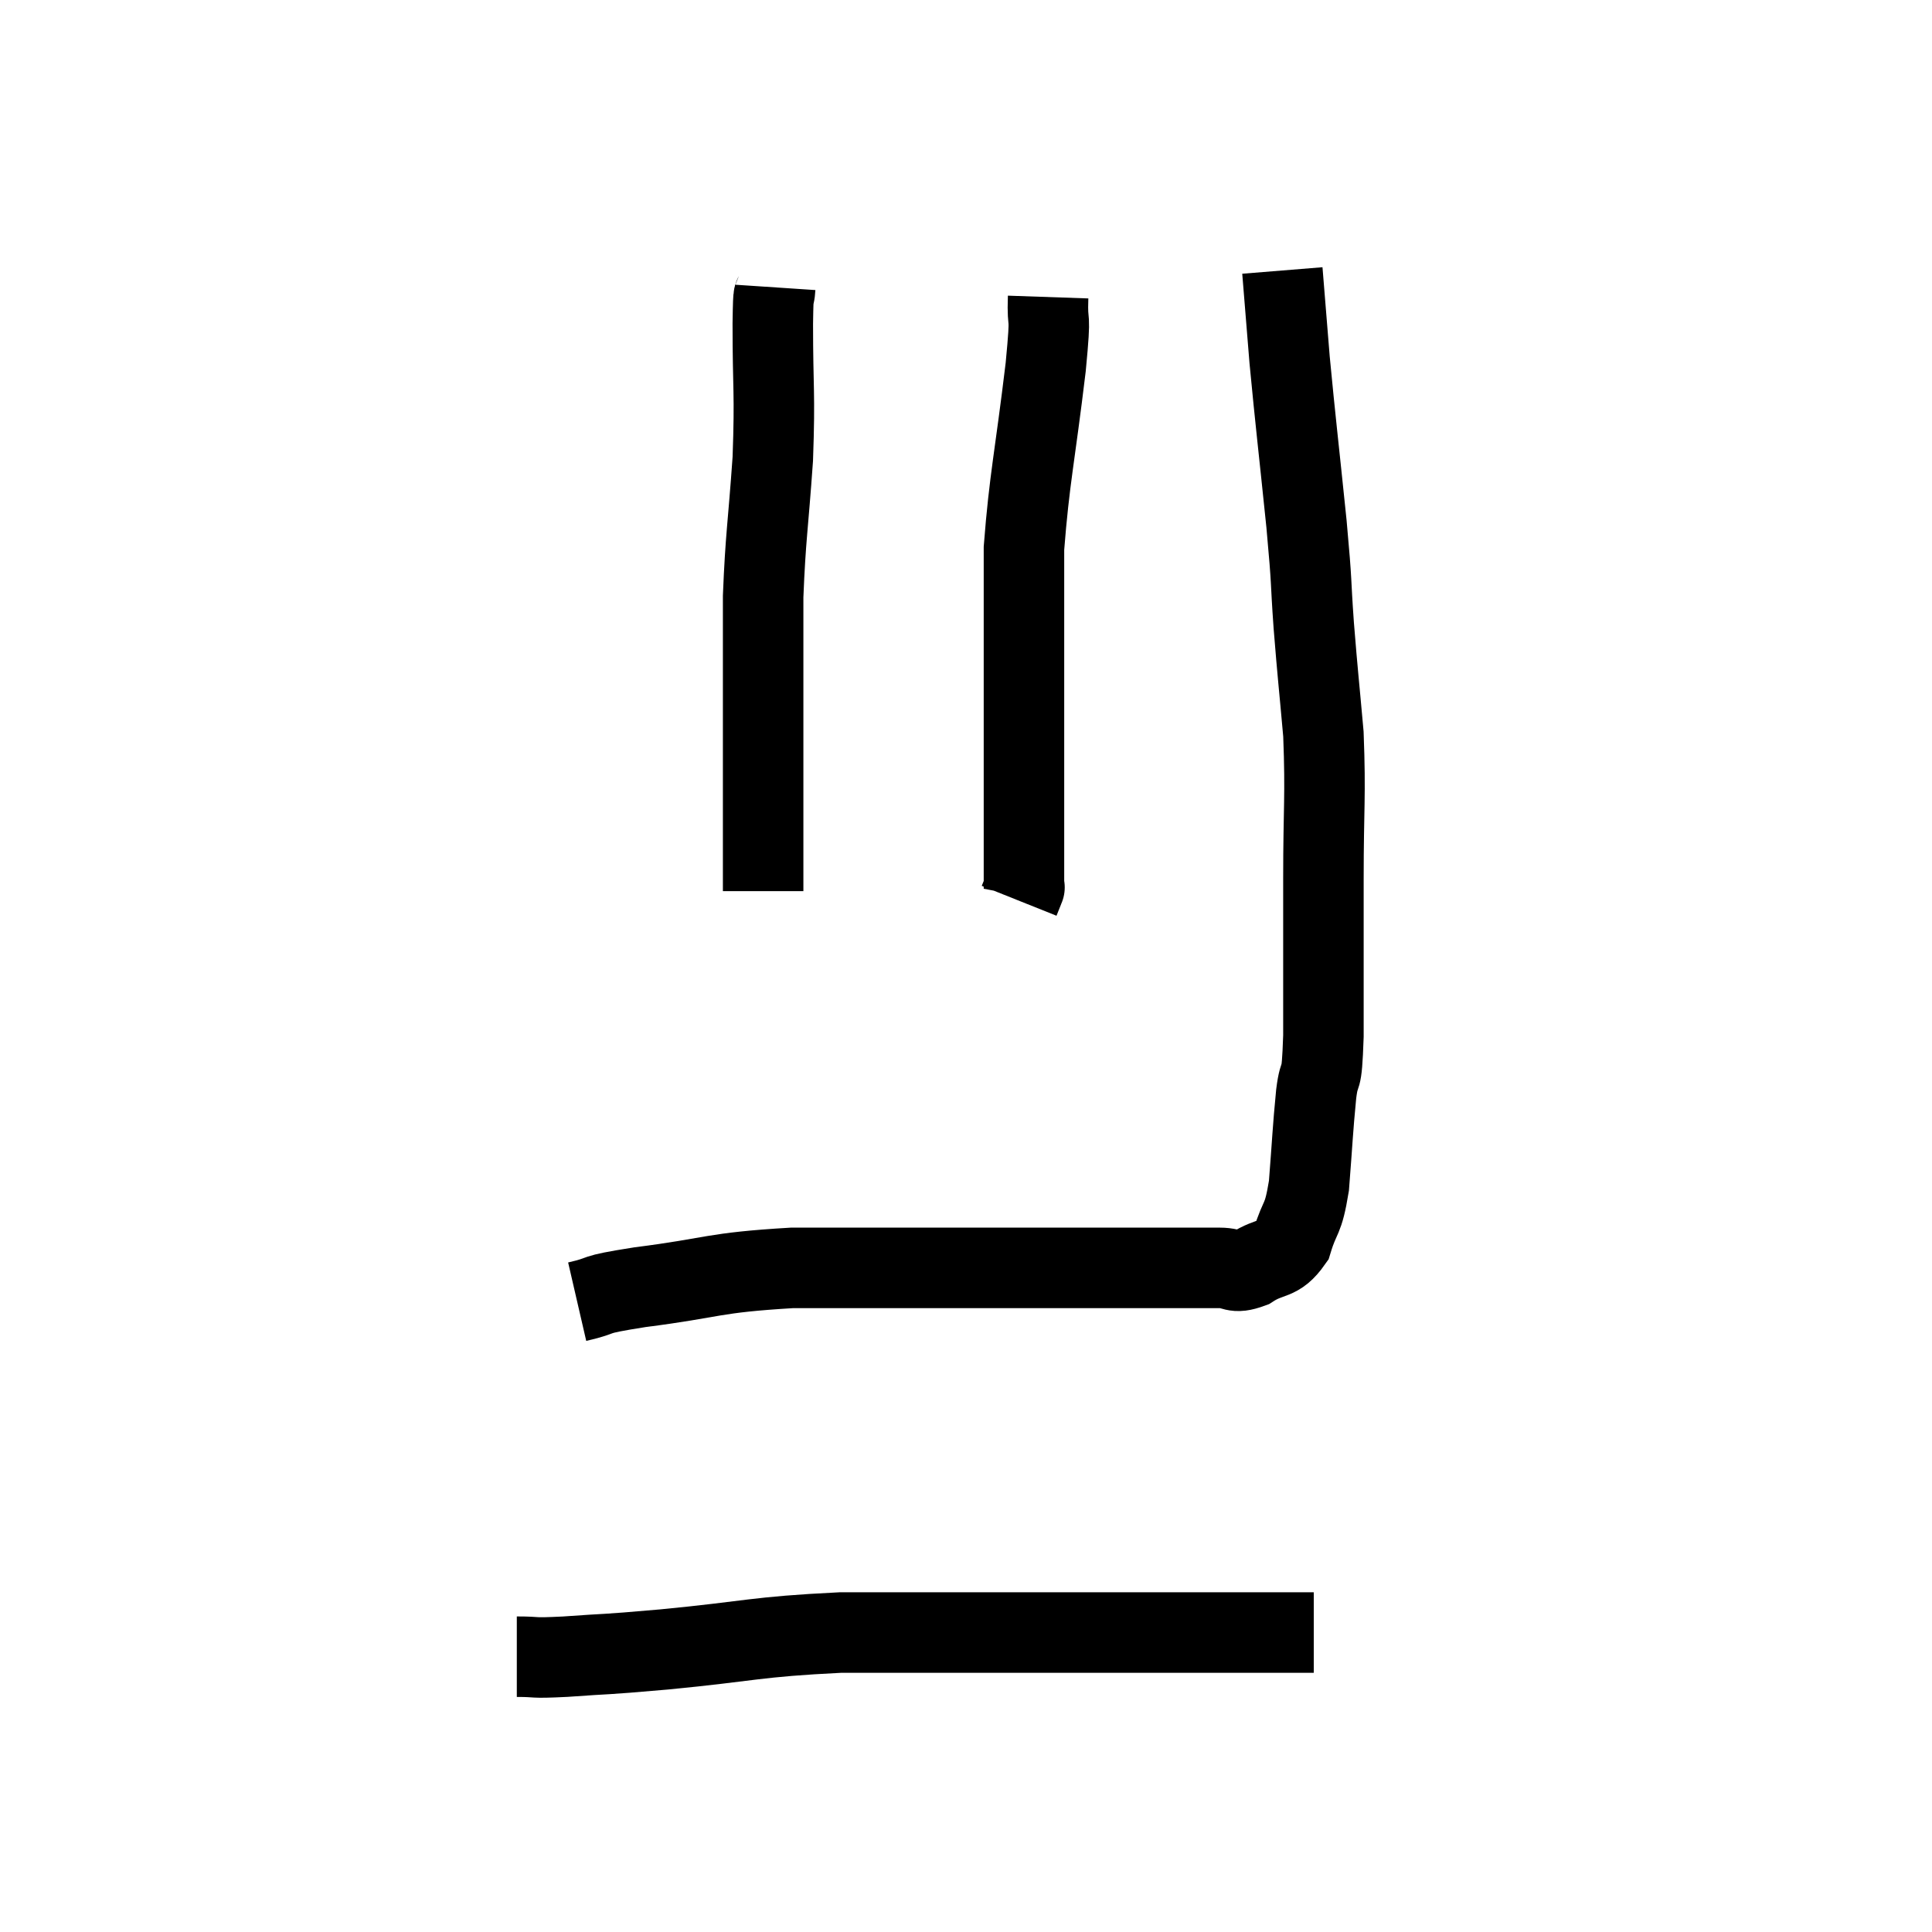 <svg width="48" height="48" viewBox="0 0 48 48" xmlns="http://www.w3.org/2000/svg"><path d="M 14.34 32.34 C 15.12 32.16, 14.565 32.19, 15.9 31.98 C 17.79 31.74, 17.655 31.62, 19.68 31.5 C 21.84 31.5, 22.35 31.5, 24 31.5 C 25.14 31.5, 25.14 31.5, 26.28 31.5 C 27.42 31.5, 27.555 31.5, 28.56 31.5 C 29.43 31.5, 29.67 31.5, 30.3 31.5 C 30.69 31.5, 30.63 31.665, 31.08 31.5 C 31.59 31.17, 31.74 31.35, 32.1 30.84 C 32.31 30.15, 32.37 30.375, 32.52 29.46 C 32.61 28.32, 32.61 28.11, 32.7 27.18 C 32.79 26.46, 32.835 27.075, 32.88 25.74 C 32.88 23.79, 32.88 23.715, 32.88 21.84 C 32.88 20.04, 32.94 19.815, 32.88 18.24 C 32.76 16.89, 32.745 16.845, 32.64 15.54 C 32.55 14.28, 32.61 14.67, 32.46 13.02 C 32.25 10.98, 32.19 10.515, 32.04 8.94 C 31.95 7.83, 31.905 7.275, 31.86 6.72 C 31.86 6.72, 31.86 6.72, 31.86 6.72 L 31.86 6.72" fill="none" stroke="black" stroke-width="2"></path><path d="M 26.04 7.38 C 26.01 8.25, 26.13 7.56, 25.98 9.12 C 25.71 11.37, 25.575 11.88, 25.44 13.62 C 25.44 14.85, 25.44 14.805, 25.44 16.08 C 25.44 17.4, 25.44 17.4, 25.44 18.72 C 25.44 20.04, 25.44 20.52, 25.44 21.36 C 25.44 21.72, 25.44 21.9, 25.44 22.08 C 25.44 22.08, 25.47 22.005, 25.44 22.08 L 25.32 22.38" fill="none" stroke="black" stroke-width="2"></path><path d="M 19.26 7.14 C 19.23 7.59, 19.215 6.975, 19.2 8.04 C 19.2 9.72, 19.26 9.705, 19.2 11.4 C 19.08 13.11, 19.02 13.32, 18.96 14.82 C 18.96 16.11, 18.96 16.05, 18.96 17.4 C 18.96 18.81, 18.96 19.23, 18.96 20.22 C 18.96 20.79, 18.96 20.88, 18.96 21.36 L 18.96 22.14" fill="none" stroke="black" stroke-width="2"></path><path d="M 12.84 41.16 C 13.44 41.16, 13.125 41.205, 14.04 41.16 C 15.27 41.07, 14.79 41.13, 16.5 40.98 C 18.69 40.77, 18.735 40.665, 20.88 40.56 C 22.98 40.56, 22.965 40.56, 25.08 40.56 C 27.21 40.56, 27.9 40.56, 29.34 40.56 C 30.09 40.56, 30.105 40.56, 30.84 40.56 C 31.56 40.56, 31.83 40.56, 32.28 40.56 L 32.64 40.56" fill="none" stroke="black" stroke-width="2"></path></svg>